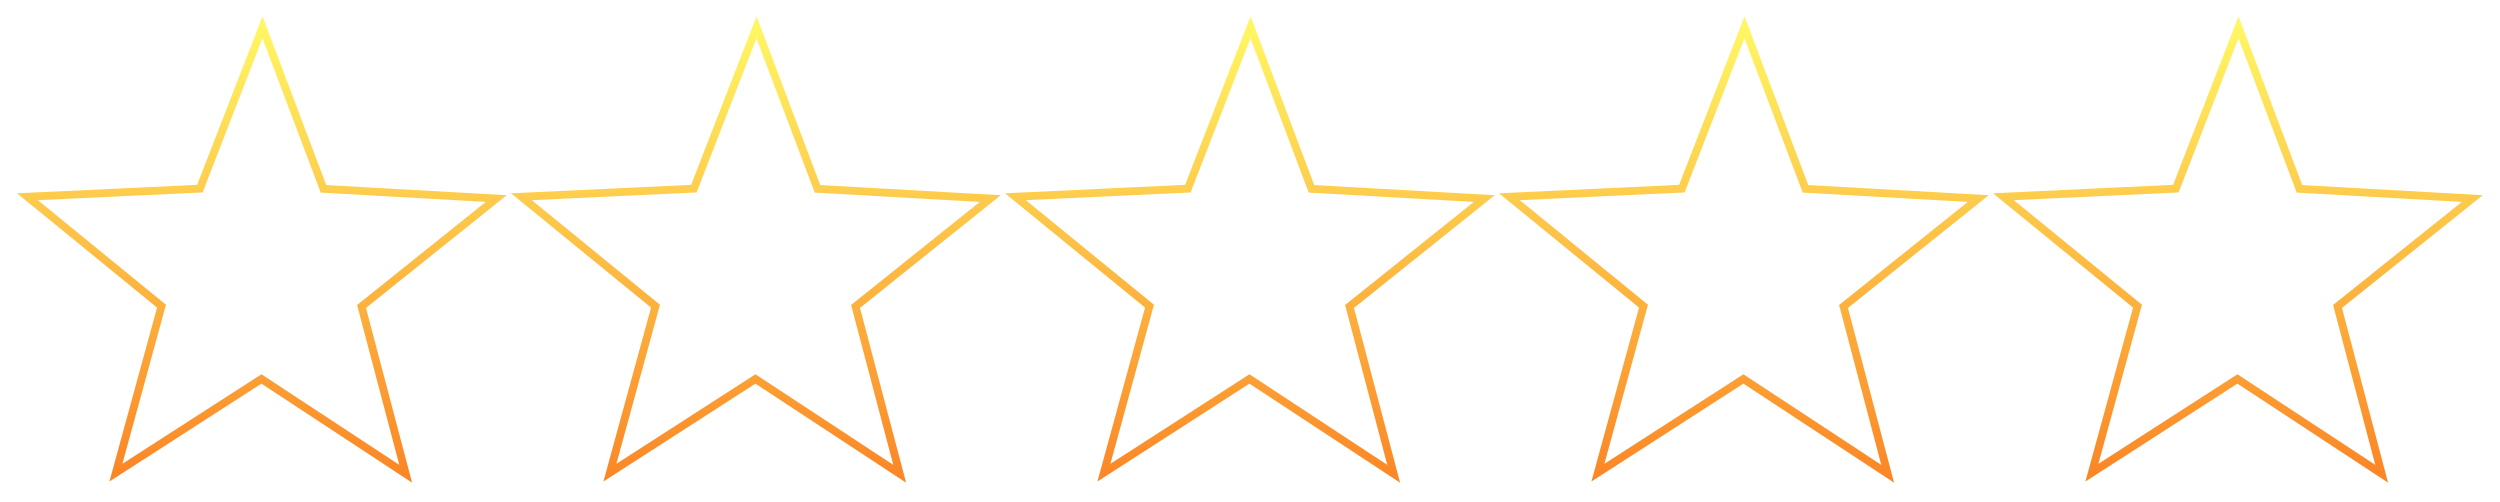 <?xml version="1.0" encoding="UTF-8" standalone="no"?>
<!-- Created with Inkscape (http://www.inkscape.org/) -->

<svg
   xmlns:dc="http://purl.org/dc/elements/1.1/"
   xmlns:cc="http://creativecommons.org/ns#"
   xmlns:rdf="http://www.w3.org/1999/02/22-rdf-syntax-ns#"
   xmlns:svg="http://www.w3.org/2000/svg"
   xmlns="http://www.w3.org/2000/svg"
   xmlns:xlink="http://www.w3.org/1999/xlink"
   xmlns:sodipodi="http://sodipodi.sourceforge.net/DTD/sodipodi-0.dtd"
   xmlns:inkscape="http://www.inkscape.org/namespaces/inkscape"
   id="svg2"
   height="255.64"
   width="1274.2"
   version="1.0"
   sodipodi:docname="0stars.svg"
   inkscape:version="0.92.2 5c3e80d, 2017-08-06">
  <sodipodi:namedview
     pagecolor="#ffffff"
     bordercolor="#666666"
     borderopacity="1"
     objecttolerance="10"
     gridtolerance="10"
     guidetolerance="10"
     inkscape:pageopacity="0"
     inkscape:pageshadow="2"
     inkscape:window-width="1820"
     inkscape:window-height="966"
     id="namedview12"
     showgrid="false"
     inkscape:zoom="0.90409672"
     inkscape:cx="764.82381"
     inkscape:cy="81.435397"
     inkscape:window-x="358"
     inkscape:window-y="326"
     inkscape:window-maximized="0"
     inkscape:current-layer="svg2" />
  <defs
     id="defs4">
    <linearGradient
       inkscape:collect="always"
       id="linearGradient834">
      <stop
         style="stop-color:#fff663;stop-opacity:1;"
         offset="0"
         id="stop830" />
      <stop
         style="stop-color:#fb8626;stop-opacity:1"
         offset="1"
         id="stop832" />
    </linearGradient>
    <linearGradient
       inkscape:collect="always"
       id="linearGradient826">
      <stop
         style="stop-color:#fff663;stop-opacity:1;"
         offset="0"
         id="stop822" />
      <stop
         style="stop-color:#fb8626;stop-opacity:1"
         offset="1"
         id="stop824" />
    </linearGradient>
    <linearGradient
       inkscape:collect="always"
       xlink:href="#linearGradient826"
       id="linearGradient828"
       x1="284.765"
       y1="305.582"
       x2="303.282"
       y2="367.219"
       gradientUnits="userSpaceOnUse" />
    <linearGradient
       inkscape:collect="always"
       xlink:href="#linearGradient834"
       id="linearGradient836"
       x1="284.765"
       y1="305.582"
       x2="304.658"
       y2="367.451"
       gradientUnits="userSpaceOnUse" />
    <linearGradient
       inkscape:collect="always"
       xlink:href="#linearGradient834"
       id="linearGradient844"
       x1="284.765"
       y1="305.582"
       x2="303.854"
       y2="368.023"
       gradientUnits="userSpaceOnUse" />
    <linearGradient
       inkscape:collect="always"
       xlink:href="#linearGradient834"
       id="linearGradient852"
       x1="284.765"
       y1="305.582"
       x2="303.763"
       y2="367.725"
       gradientUnits="userSpaceOnUse" />
    <linearGradient
       inkscape:collect="always"
       xlink:href="#linearGradient826"
       id="linearGradient860"
       x1="284.765"
       y1="305.582"
       x2="304.086"
       y2="366.647"
       gradientUnits="userSpaceOnUse" />
  </defs>
  <path
     id="pat2385"
     d="m323.21,360.93-23.813-6.969-16.062,18.995-0.731-24.801-23.029-9.406,23.361-8.359,1.829-24.808,15.169,19.635,24.16-5.926-13.986,20.494z"
     fill-opacity="0"
     transform="matrix(3.391,1.037,-1.037,3.391,-263.173,-1317.613)"
     stroke="#FFF663"
     stroke-dasharray="none"
     stroke-miterlimit="4"
     stroke-width="1.128"
     style="stroke:url(#linearGradient836)" />
  <path
     id="pat3817"
     d="m323.21,360.93-23.813-6.969-16.062,18.995-0.731-24.801-23.029-9.406,23.361-8.359,1.829-24.808,15.169,19.635,24.16-5.926-13.986,20.494z"
     fill-opacity="0"
     transform="matrix(3.391,1.037,-1.037,3.391,-514.954,-1317.613)"
     stroke="#FFF663"
     stroke-dasharray="none"
     stroke-miterlimit="4"
     stroke-width="1.128"
     style="stroke:url(#linearGradient828)" />
  <path
     id="pat3827"
     d="m323.21,360.93-23.813-6.969-16.062,18.995-0.731-24.801-23.029-9.406,23.361-8.359,1.829-24.808,15.169,19.635,24.16-5.926-13.986,20.494z"
     fill-opacity="0"
     transform="matrix(3.391,1.037,-1.037,3.391,-11.393,-1317.613)"
     stroke="#FFF663"
     stroke-dasharray="none"
     stroke-miterlimit="4"
     stroke-width="1.128"
     style="stroke:url(#linearGradient844)" />
  <path
     id="pat3837"
     d="m323.21,360.93-23.813-6.969-16.062,18.995-0.731-24.801-23.029-9.406,23.361-8.359,1.829-24.808,15.169,19.635,24.16-5.926-13.986,20.494z"
     fill-opacity="0"
     transform="matrix(3.391,1.037,-1.037,3.391,240.388,-1317.613)"
     stroke="#FFF663"
     stroke-dasharray="none"
     stroke-miterlimit="4"
     stroke-width="1.128"
     style="stroke:url(#linearGradient852)" />
  <path
     id="pat3847"
     d="m323.21,360.93-23.813-6.969-16.062,18.995-0.731-24.801-23.029-9.406,23.361-8.359,1.829-24.808,15.169,19.635,24.16-5.926-13.986,20.494z"
     fill-opacity="0"
     transform="matrix(3.391,1.037,-1.037,3.391,492.168,-1317.613)"
     stroke="#FFF663"
     stroke-dasharray="none"
     stroke-miterlimit="4"
     stroke-width="1.128"
     style="stroke:url(#linearGradient860)" />
  <style
     id="stylebodge1"
     type="text/css">[id^=&quot;polygon&quot;]{fill:#FFF663;fill-opacity:1}</style>
  <style
     id="stylebodge2"
     type="text/css">[id^=&quot;path&quot;]{fill:#FFF663;fill-opacity:1}</style>
</svg>
